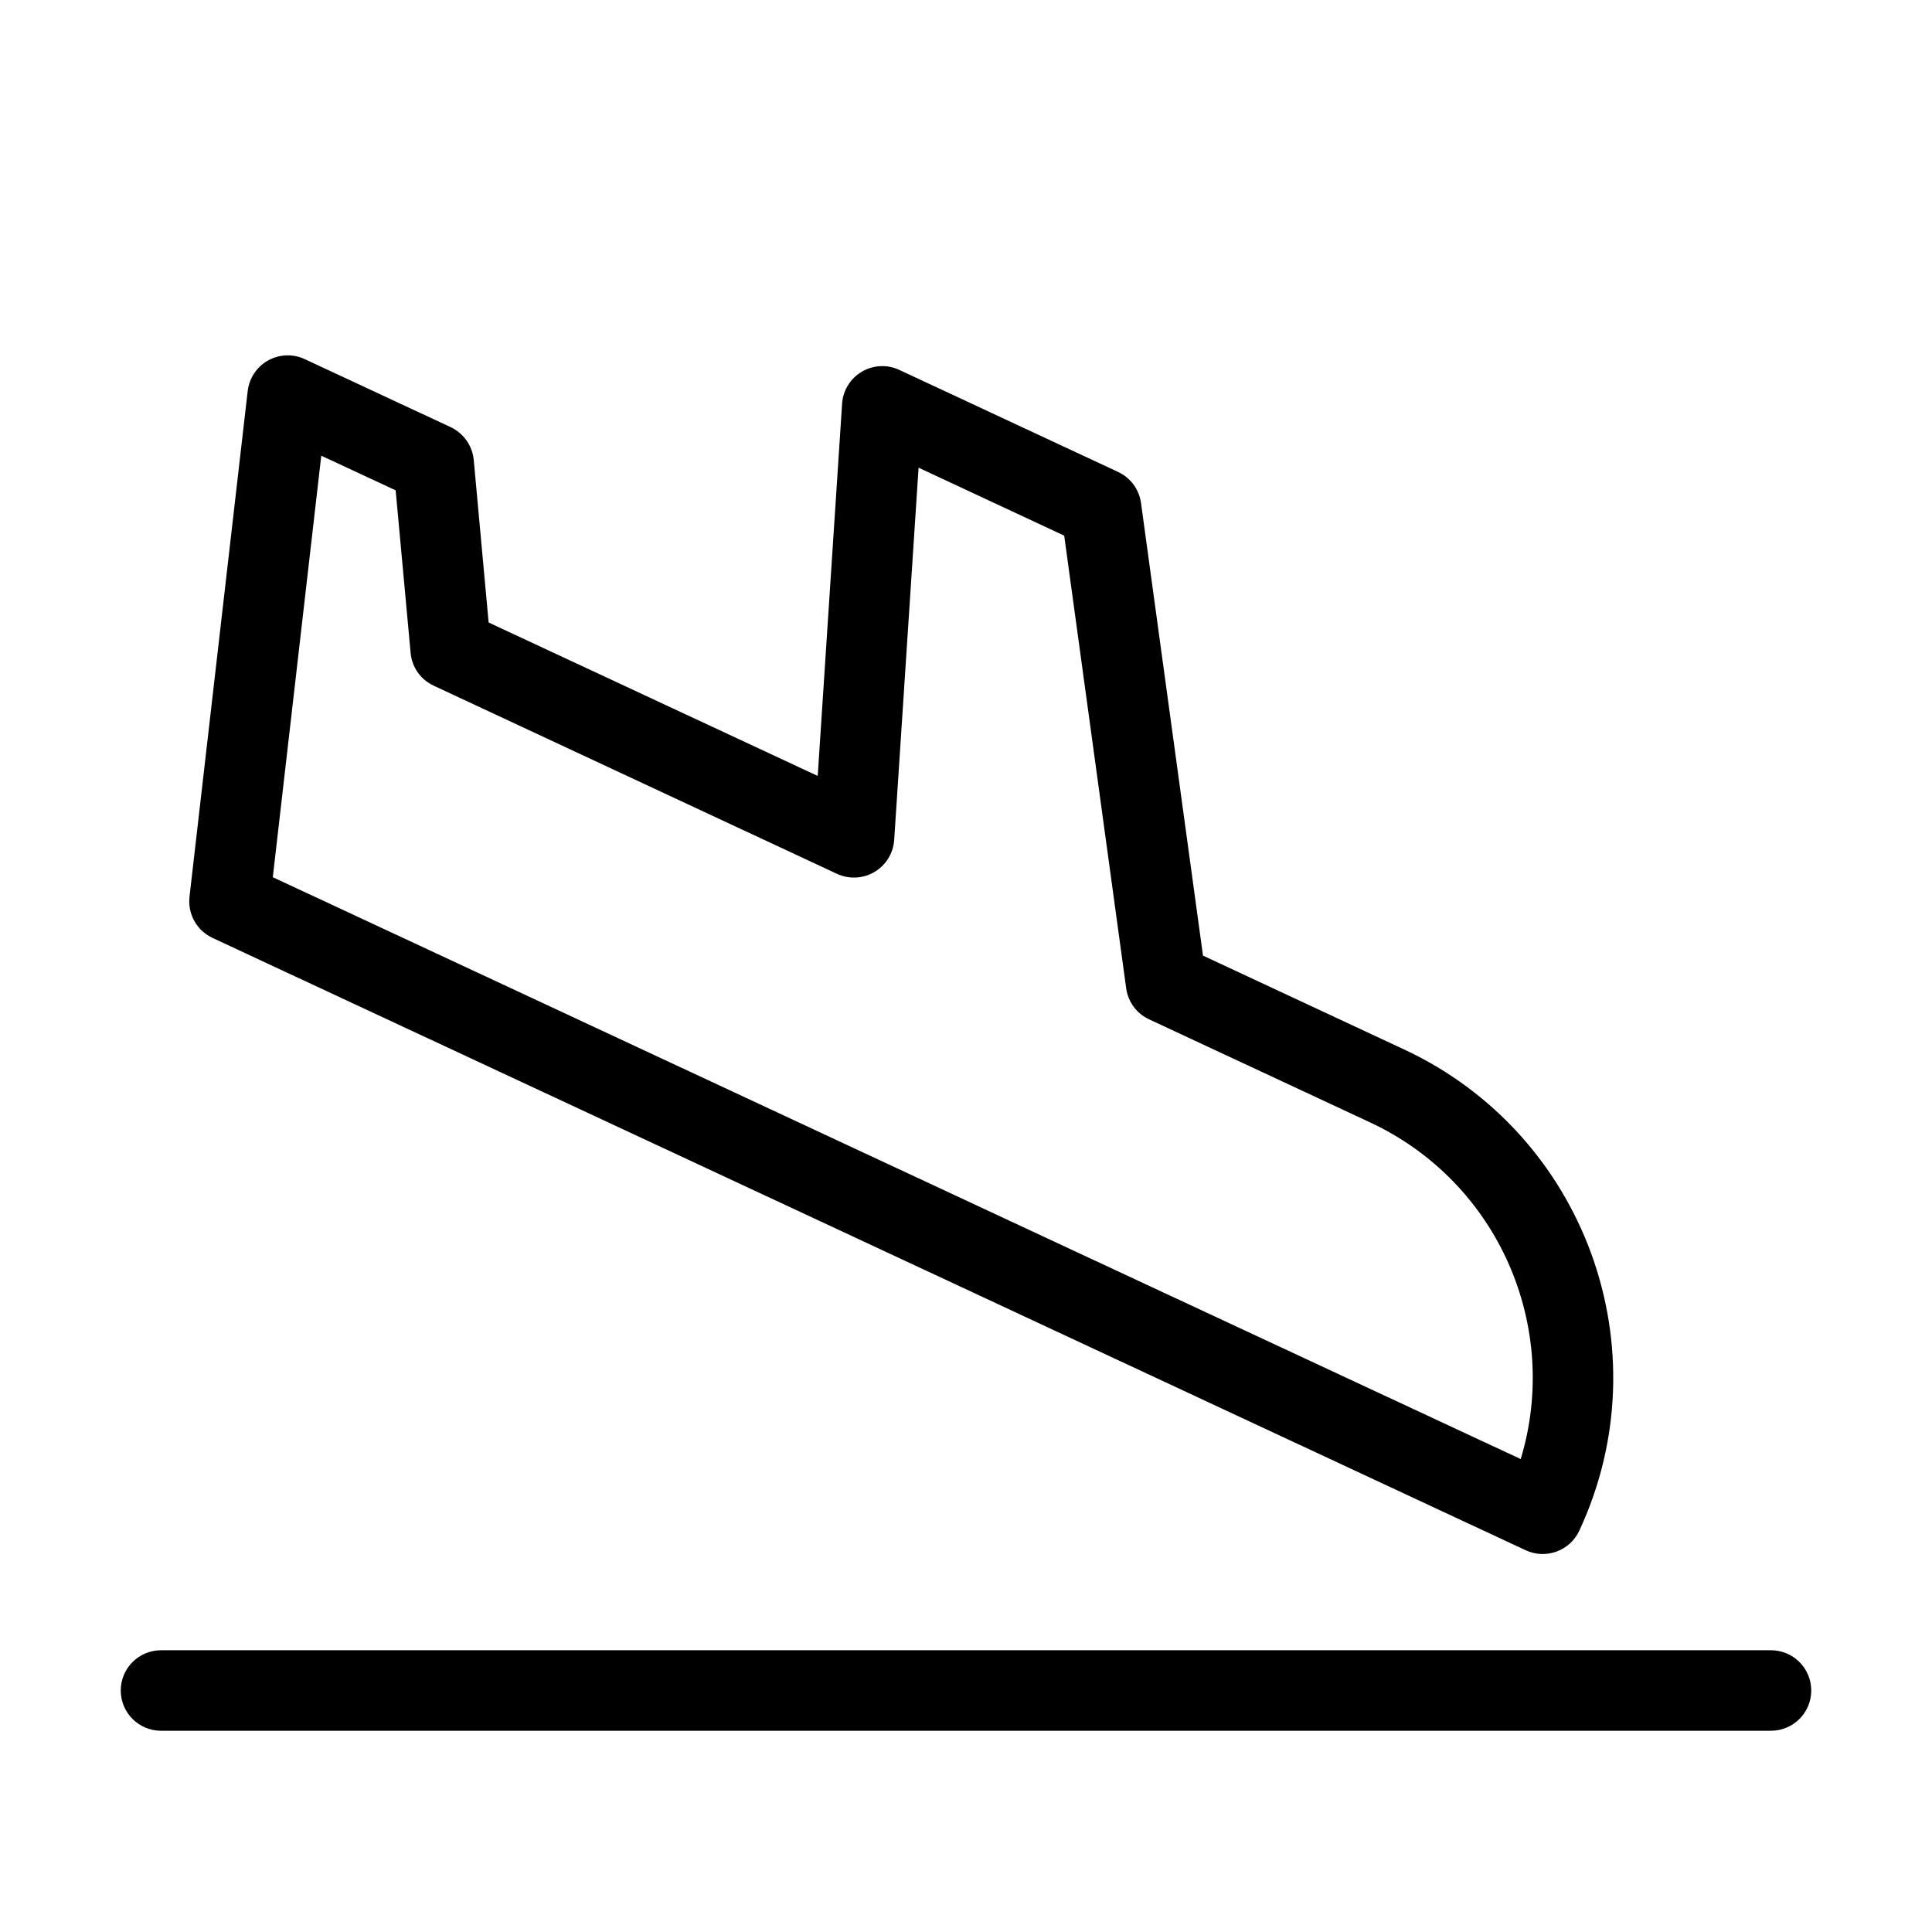 <svg clip-rule="evenodd" fill-rule="evenodd" stroke-linejoin="round" stroke-miterlimit="2" viewBox="0 0 24 24" xmlns="http://www.w3.org/2000/svg"><g id="Icon"><g><path d="m2 21.5h20c.276 0 .5-.224.5-.5s-.224-.5-.5-.5h-20c-.276 0-.5.224-.5.5s.224.5.5.5z"></path><path d="m2.468 11.519c-.091-.108-.129-.246-.114-.379l.723-6.283c.019-.159.113-.301.253-.379s.31-.085.455-.017l1.813.845c.161.076.27.231.287.408 0 0 .185 2.019.185 2.019s4.088 1.906 4.088 1.906l.303-4.624c.01-.164.102-.313.244-.397s.316-.093.466-.023l2.719 1.268c.154.072.261.217.284.385l.77 5.623 2.497 1.165c2.252 1.05 3.227 3.727 2.177 5.98-.056.12-.158.213-.282.258-.125.046-.263.04-.383-.016l-4.758-2.219-.172-.132.172.132-4.078-1.902-4.305-2.007-.172-.132.172.132-3.172-1.479c-.01-.005-.019-.01-.028-.015l-.02-.011-.014-.009-.009-.006-.022-.016c-.008-.006-.017-.013-.025-.02l-.017-.015-.015-.015c-.007-.008-.015-.017-.022-.025zm12.149 4.614-4.078-1.902c-.212-.099-.212-.099 0 0l-4.305-2.008-2.845-1.326.602-5.236s.924.43.924.43.186 2.02.186 2.02c.016.177.125.332.287.407l5.009 2.337c.15.069.324.061.466-.023s.234-.233.245-.398l.303-4.624s1.809.844 1.809.844.77 5.623.77 5.623c.023.168.13.314.284.385l2.744 1.28c1.599.745 2.37 2.543 1.873 4.183 0 0-4.273-1.992-4.273-1.992z"></path></g></g></svg>